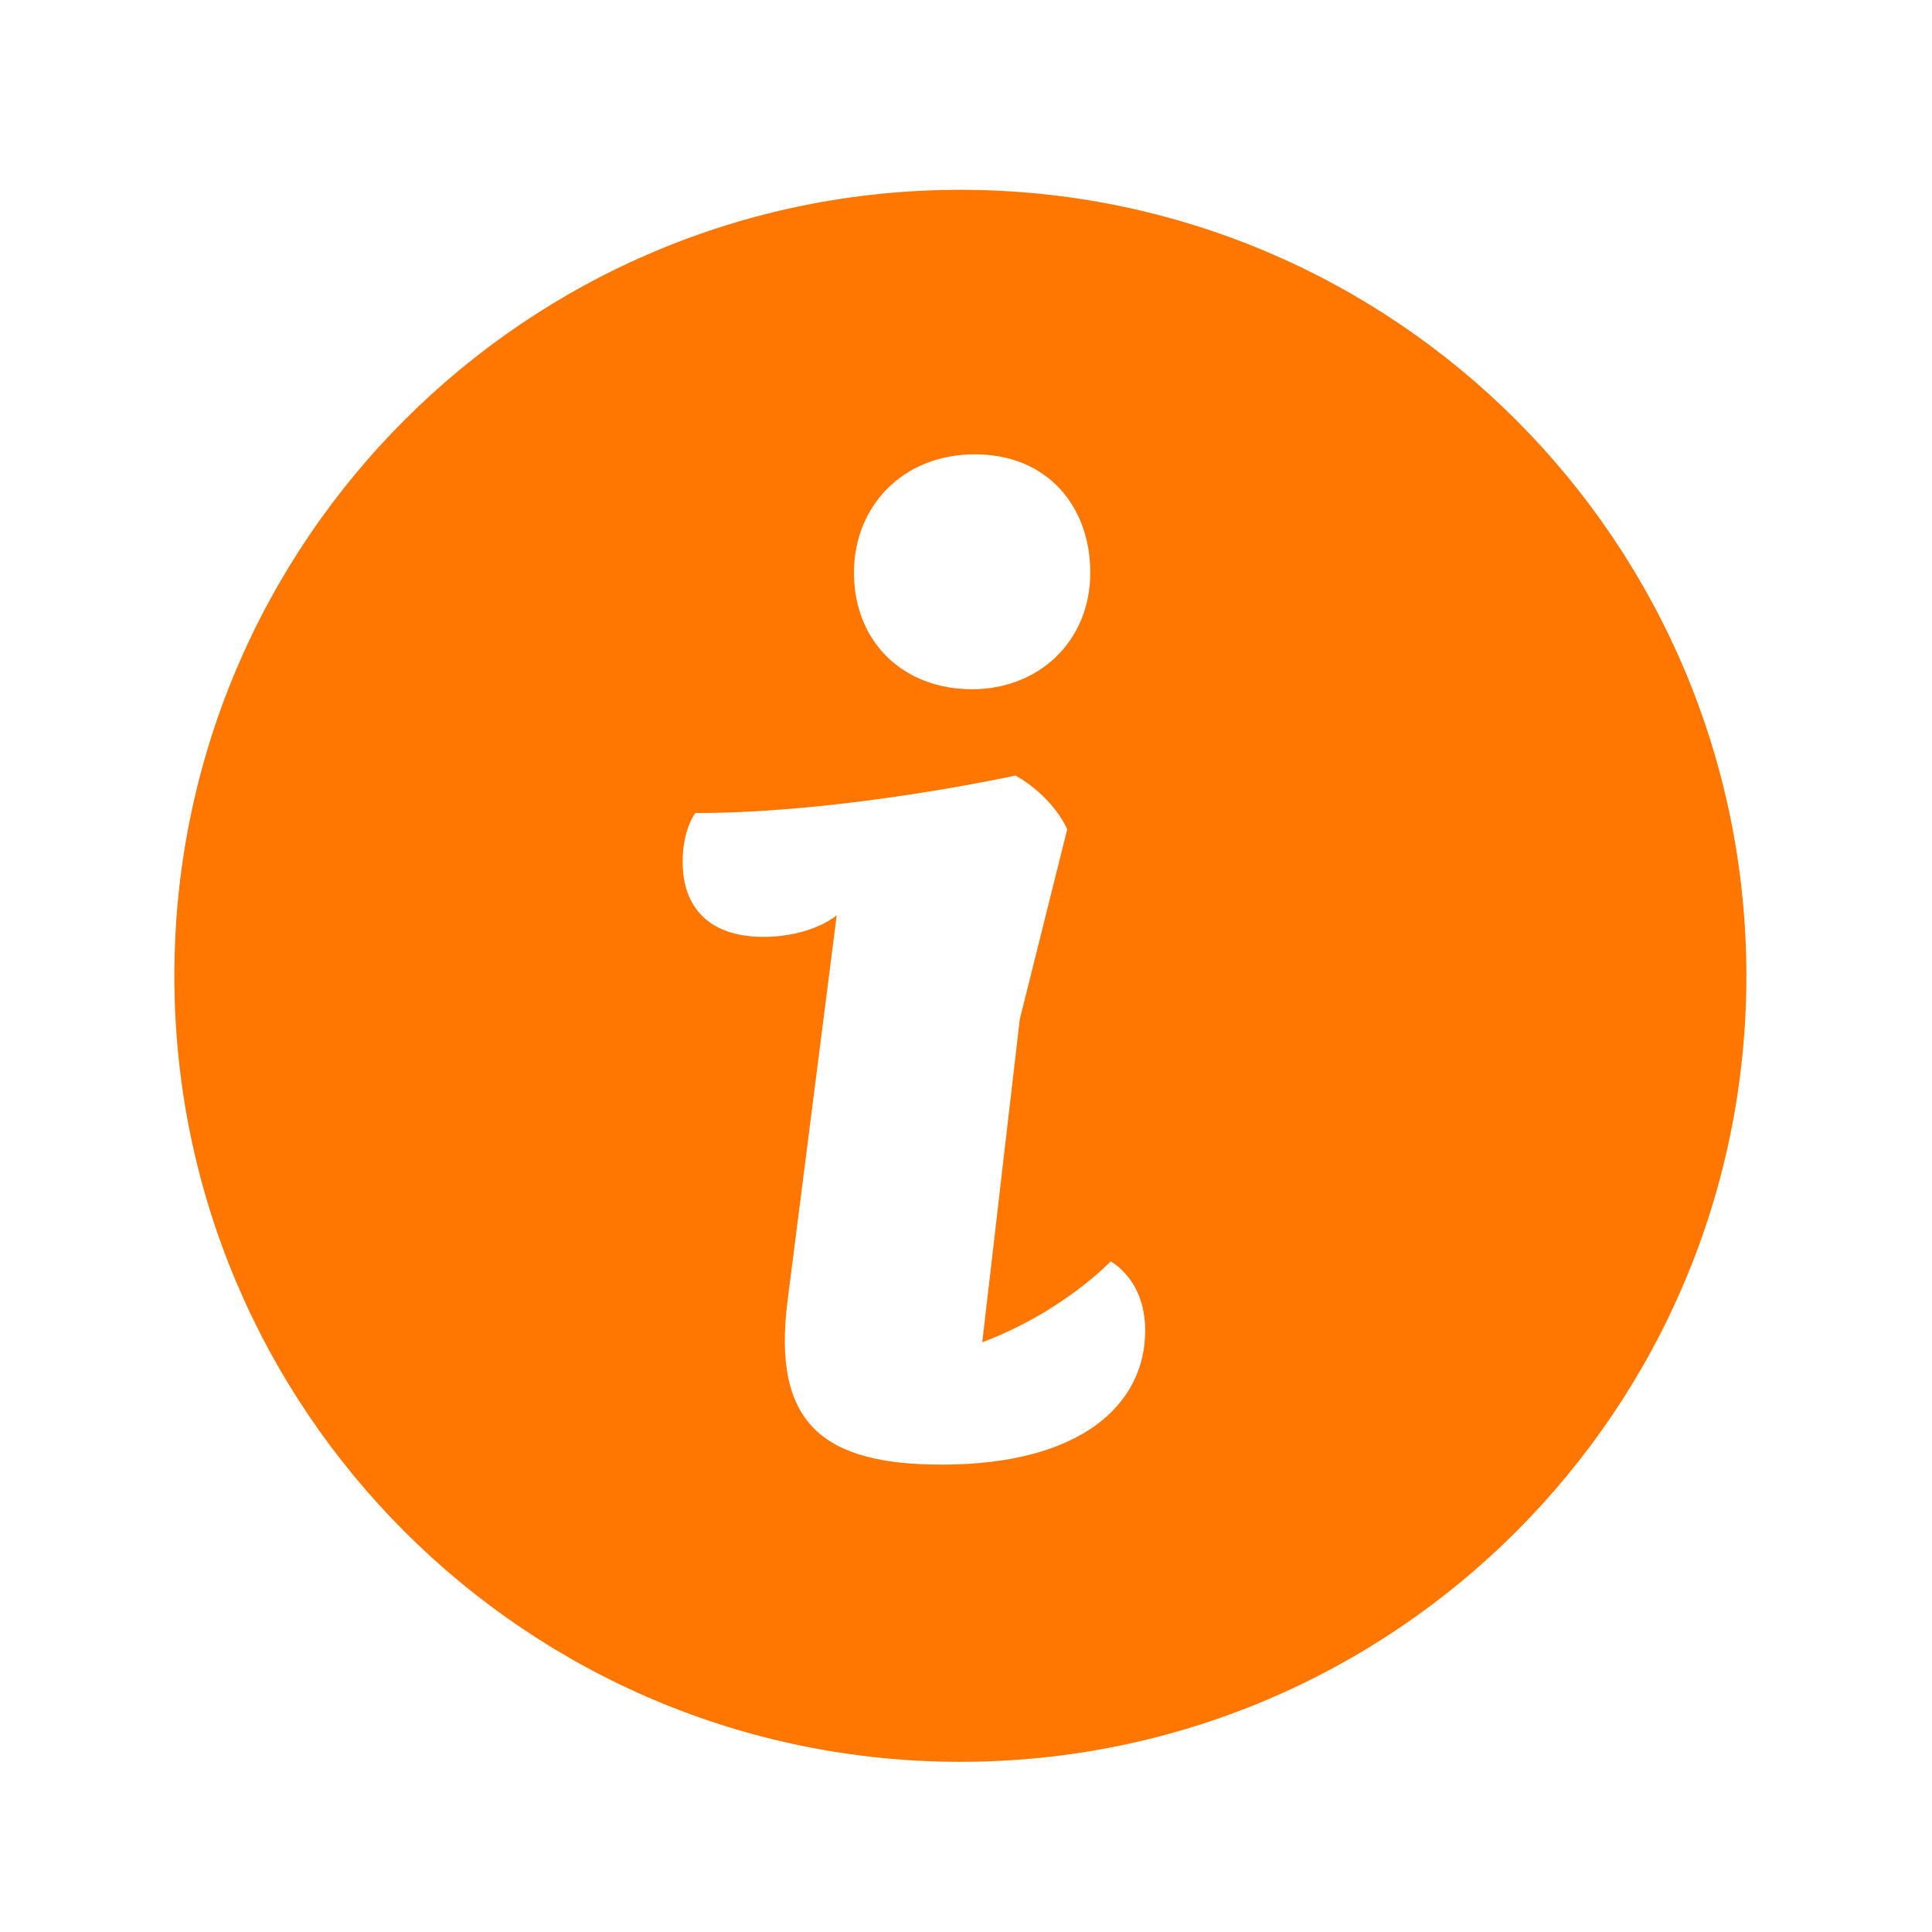 <?xml version="1.0" encoding="utf-8"?>
<!-- Generator: Adobe Illustrator 18.1.1, SVG Export Plug-In . SVG Version: 6.00 Build 0)  -->
<!DOCTYPE svg PUBLIC "-//W3C//DTD SVG 1.1//EN" "http://www.w3.org/Graphics/SVG/1.1/DTD/svg11.dtd">
<svg version="1.1" id="Laag_1" xmlns="http://www.w3.org/2000/svg" xmlns:xlink="http://www.w3.org/1999/xlink" x="0px" y="0px"
	 width="12px" height="12px" viewBox="0 0 12 12" enable-background="new 0 0 12 12" xml:space="preserve">
<path fill="#FF7600" d="M5.965,1.179c-2.697,0-4.882,2.185-4.882,4.882c0,2.696,2.185,4.882,4.882,4.882
	c2.696,0,4.882-2.185,4.882-4.882C10.846,3.364,8.661,1.179,5.965,1.179z M6.055,2.822c0.457,0,0.717,0.33,0.717,0.734
	c0,0.43-0.323,0.725-0.734,0.725c-0.43,0-0.734-0.295-0.734-0.725C5.304,3.153,5.599,2.822,6.055,2.822z M5.85,9.097
	c-0.734,0-1.057-0.251-0.958-1.021l0.305-2.391c0,0-0.153,0.134-0.456,0.134c-0.349,0-0.501-0.196-0.501-0.465
	c0-0.206,0.079-0.304,0.079-0.304c0.932,0,1.988-0.233,1.988-0.233S6.521,4.926,6.629,5.15L6.334,6.331L6.101,8.337
	c0.501-0.188,0.797-0.502,0.797-0.502s0.215,0.108,0.215,0.43C7.113,8.72,6.719,9.097,5.85,9.097z"/>
</svg>
